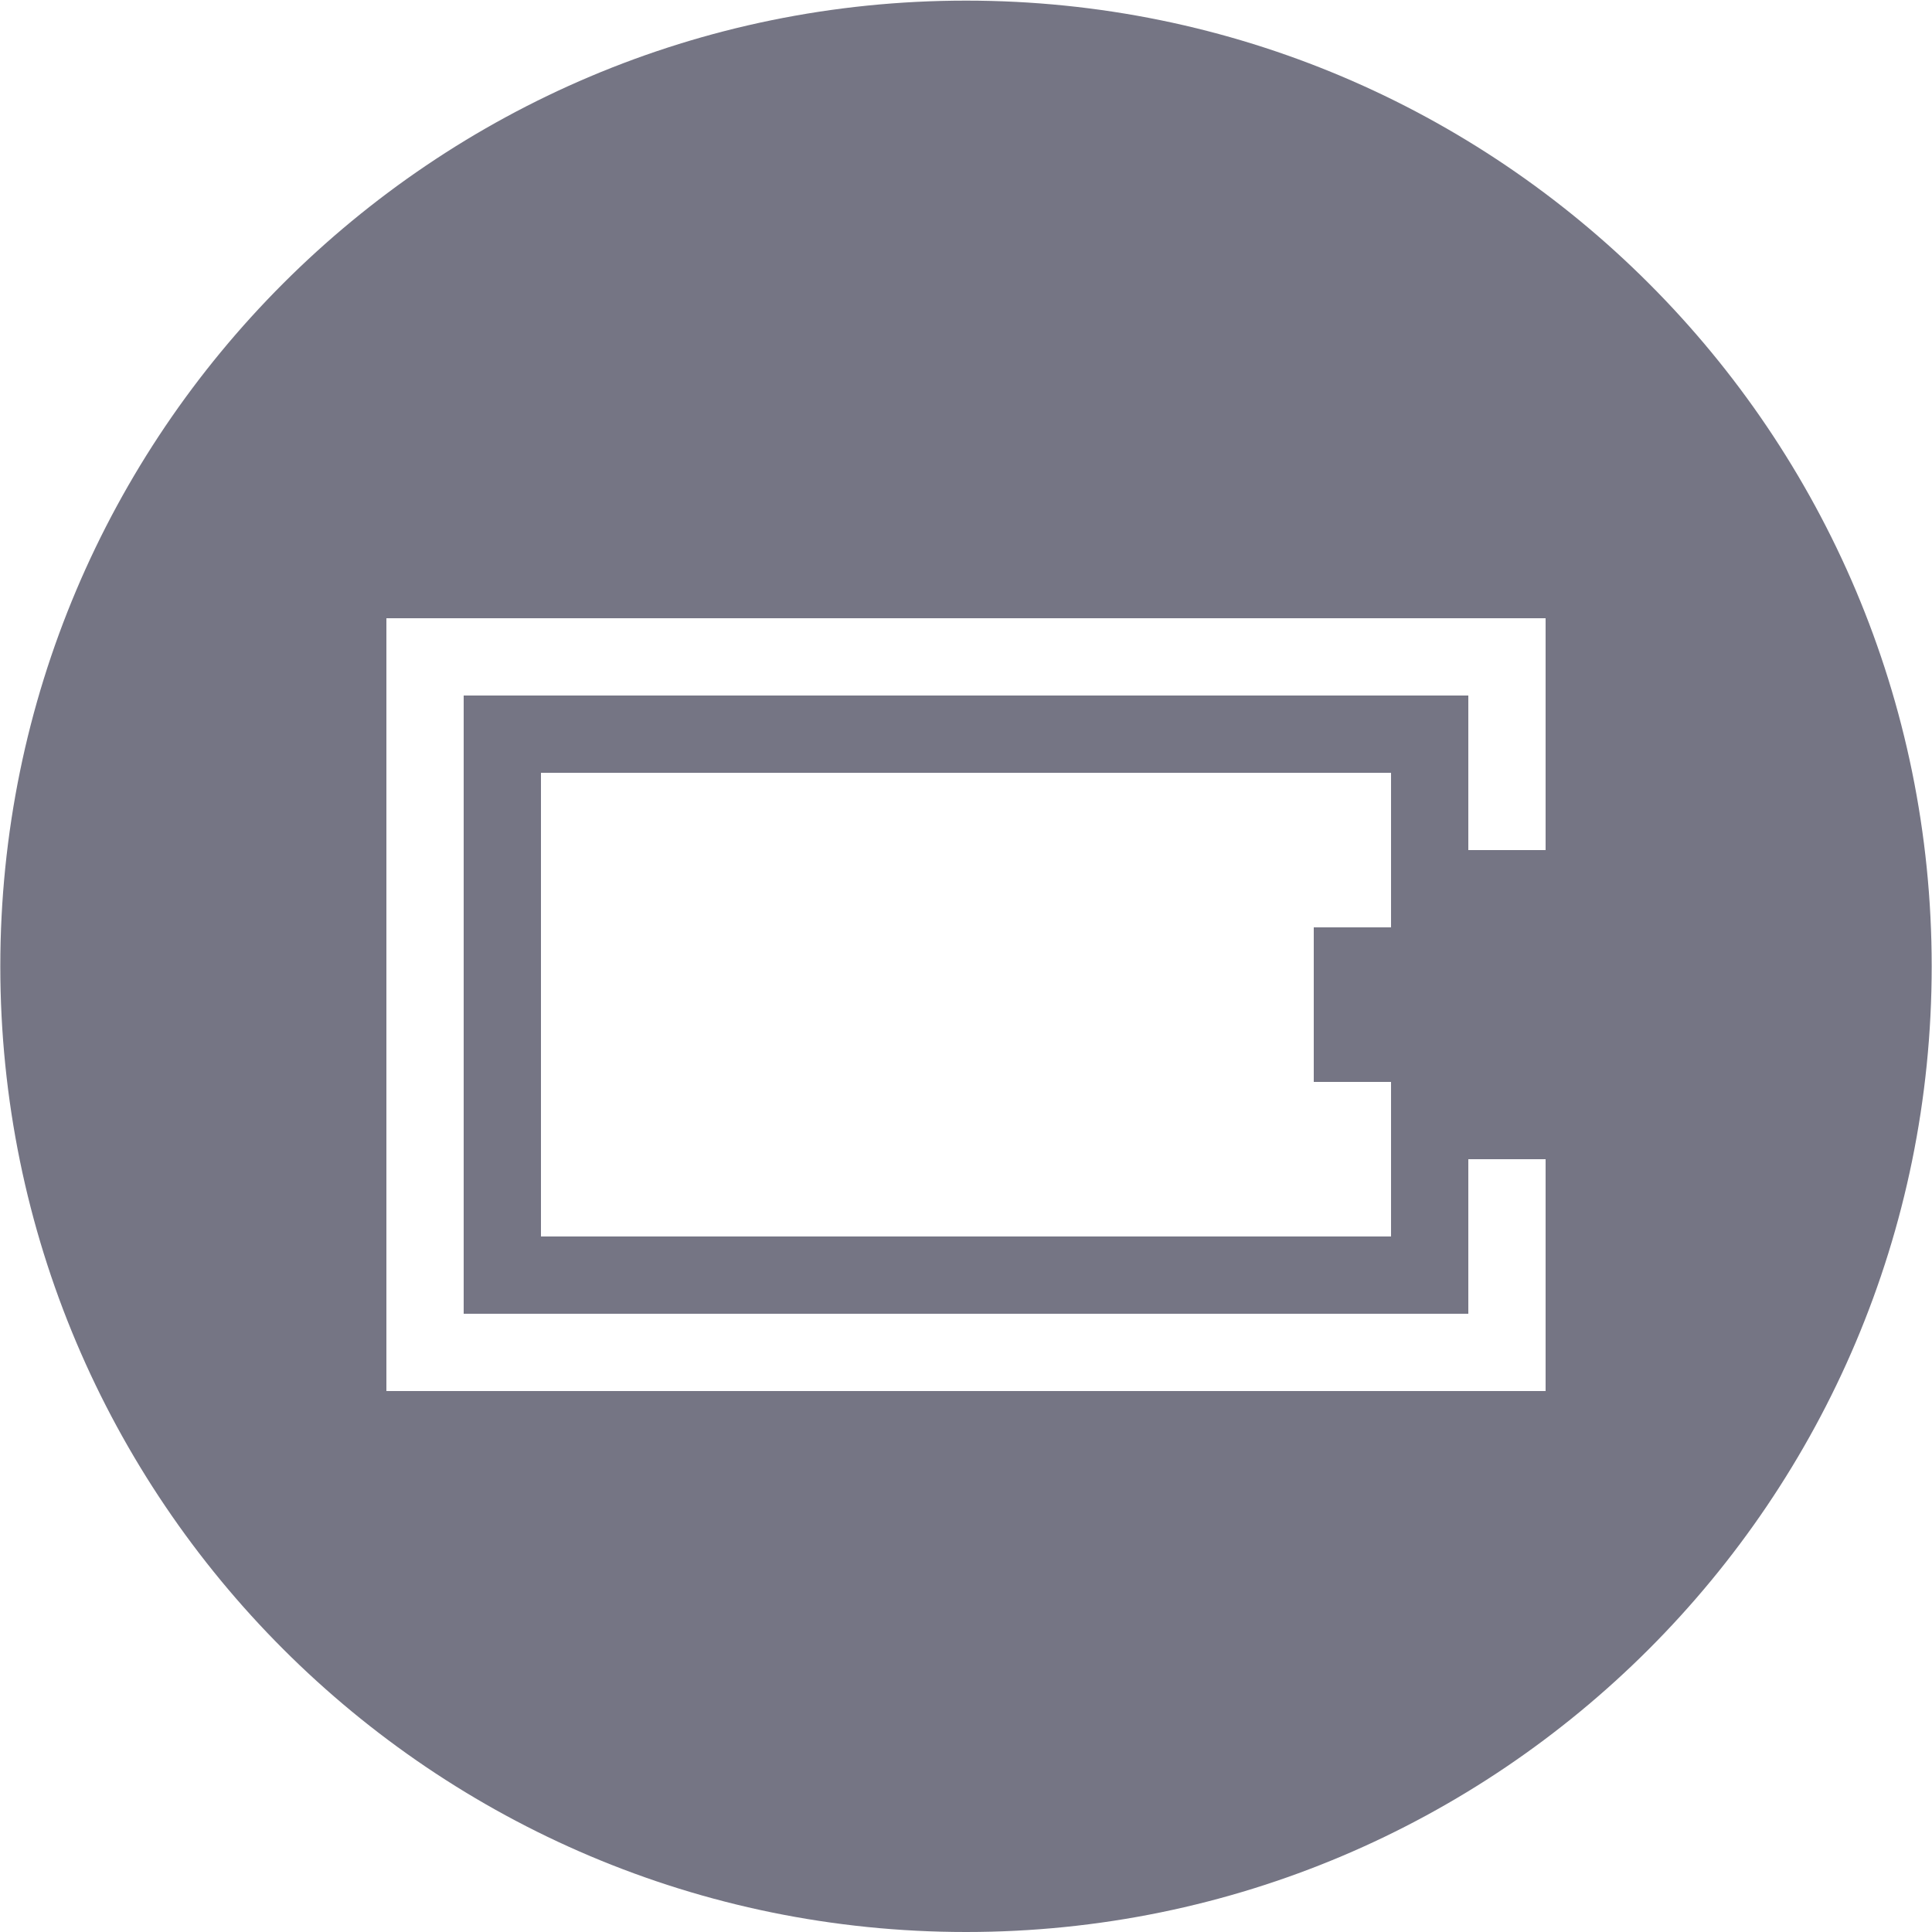 <?xml version="1.0" standalone="no"?>
<!-- Generator: Adobe Fireworks 10, Export SVG Extension by Aaron Beall (http://fireworks.abeall.com) . Version: 0.6.1  -->
<!DOCTYPE svg PUBLIC "-//W3C//DTD SVG 1.1//EN" "http://www.w3.org/Graphics/SVG/1.1/DTD/svg11.dtd">
<svg id="Icons.fw-print-virtual-card" viewBox="0 0 25 25" style="background-color:#ffffff00" version="1.1"
	xmlns="http://www.w3.org/2000/svg" xmlns:xlink="http://www.w3.org/1999/xlink" xml:space="preserve"
	x="0px" y="0px" width="25px" height="25px"
>
	<g id="print-virtual-card">
		<path d="M 6 9 L 6 17 L 19 17 L 19 15 L 20 15 L 20 18 L 5 18 L 5 8 L 20 8 L 20 11 L 19 11 L 19 9 L 6 9 ZM 7 10 L 18 10 L 18 12 L 17 12 L 17 14 L 18 14 L 18 16 L 7 16 L 7 10 ZM 12.501 0.008 C 5.599 0.008 0.004 5.602 0.004 12.504 C 0.004 19.404 5.599 25 12.501 25 C 19.402 25 24.996 19.404 24.996 12.504 C 24.996 5.602 19.402 0.008 12.501 0.008 Z" fill="#757584"/>
	</g>
</svg>